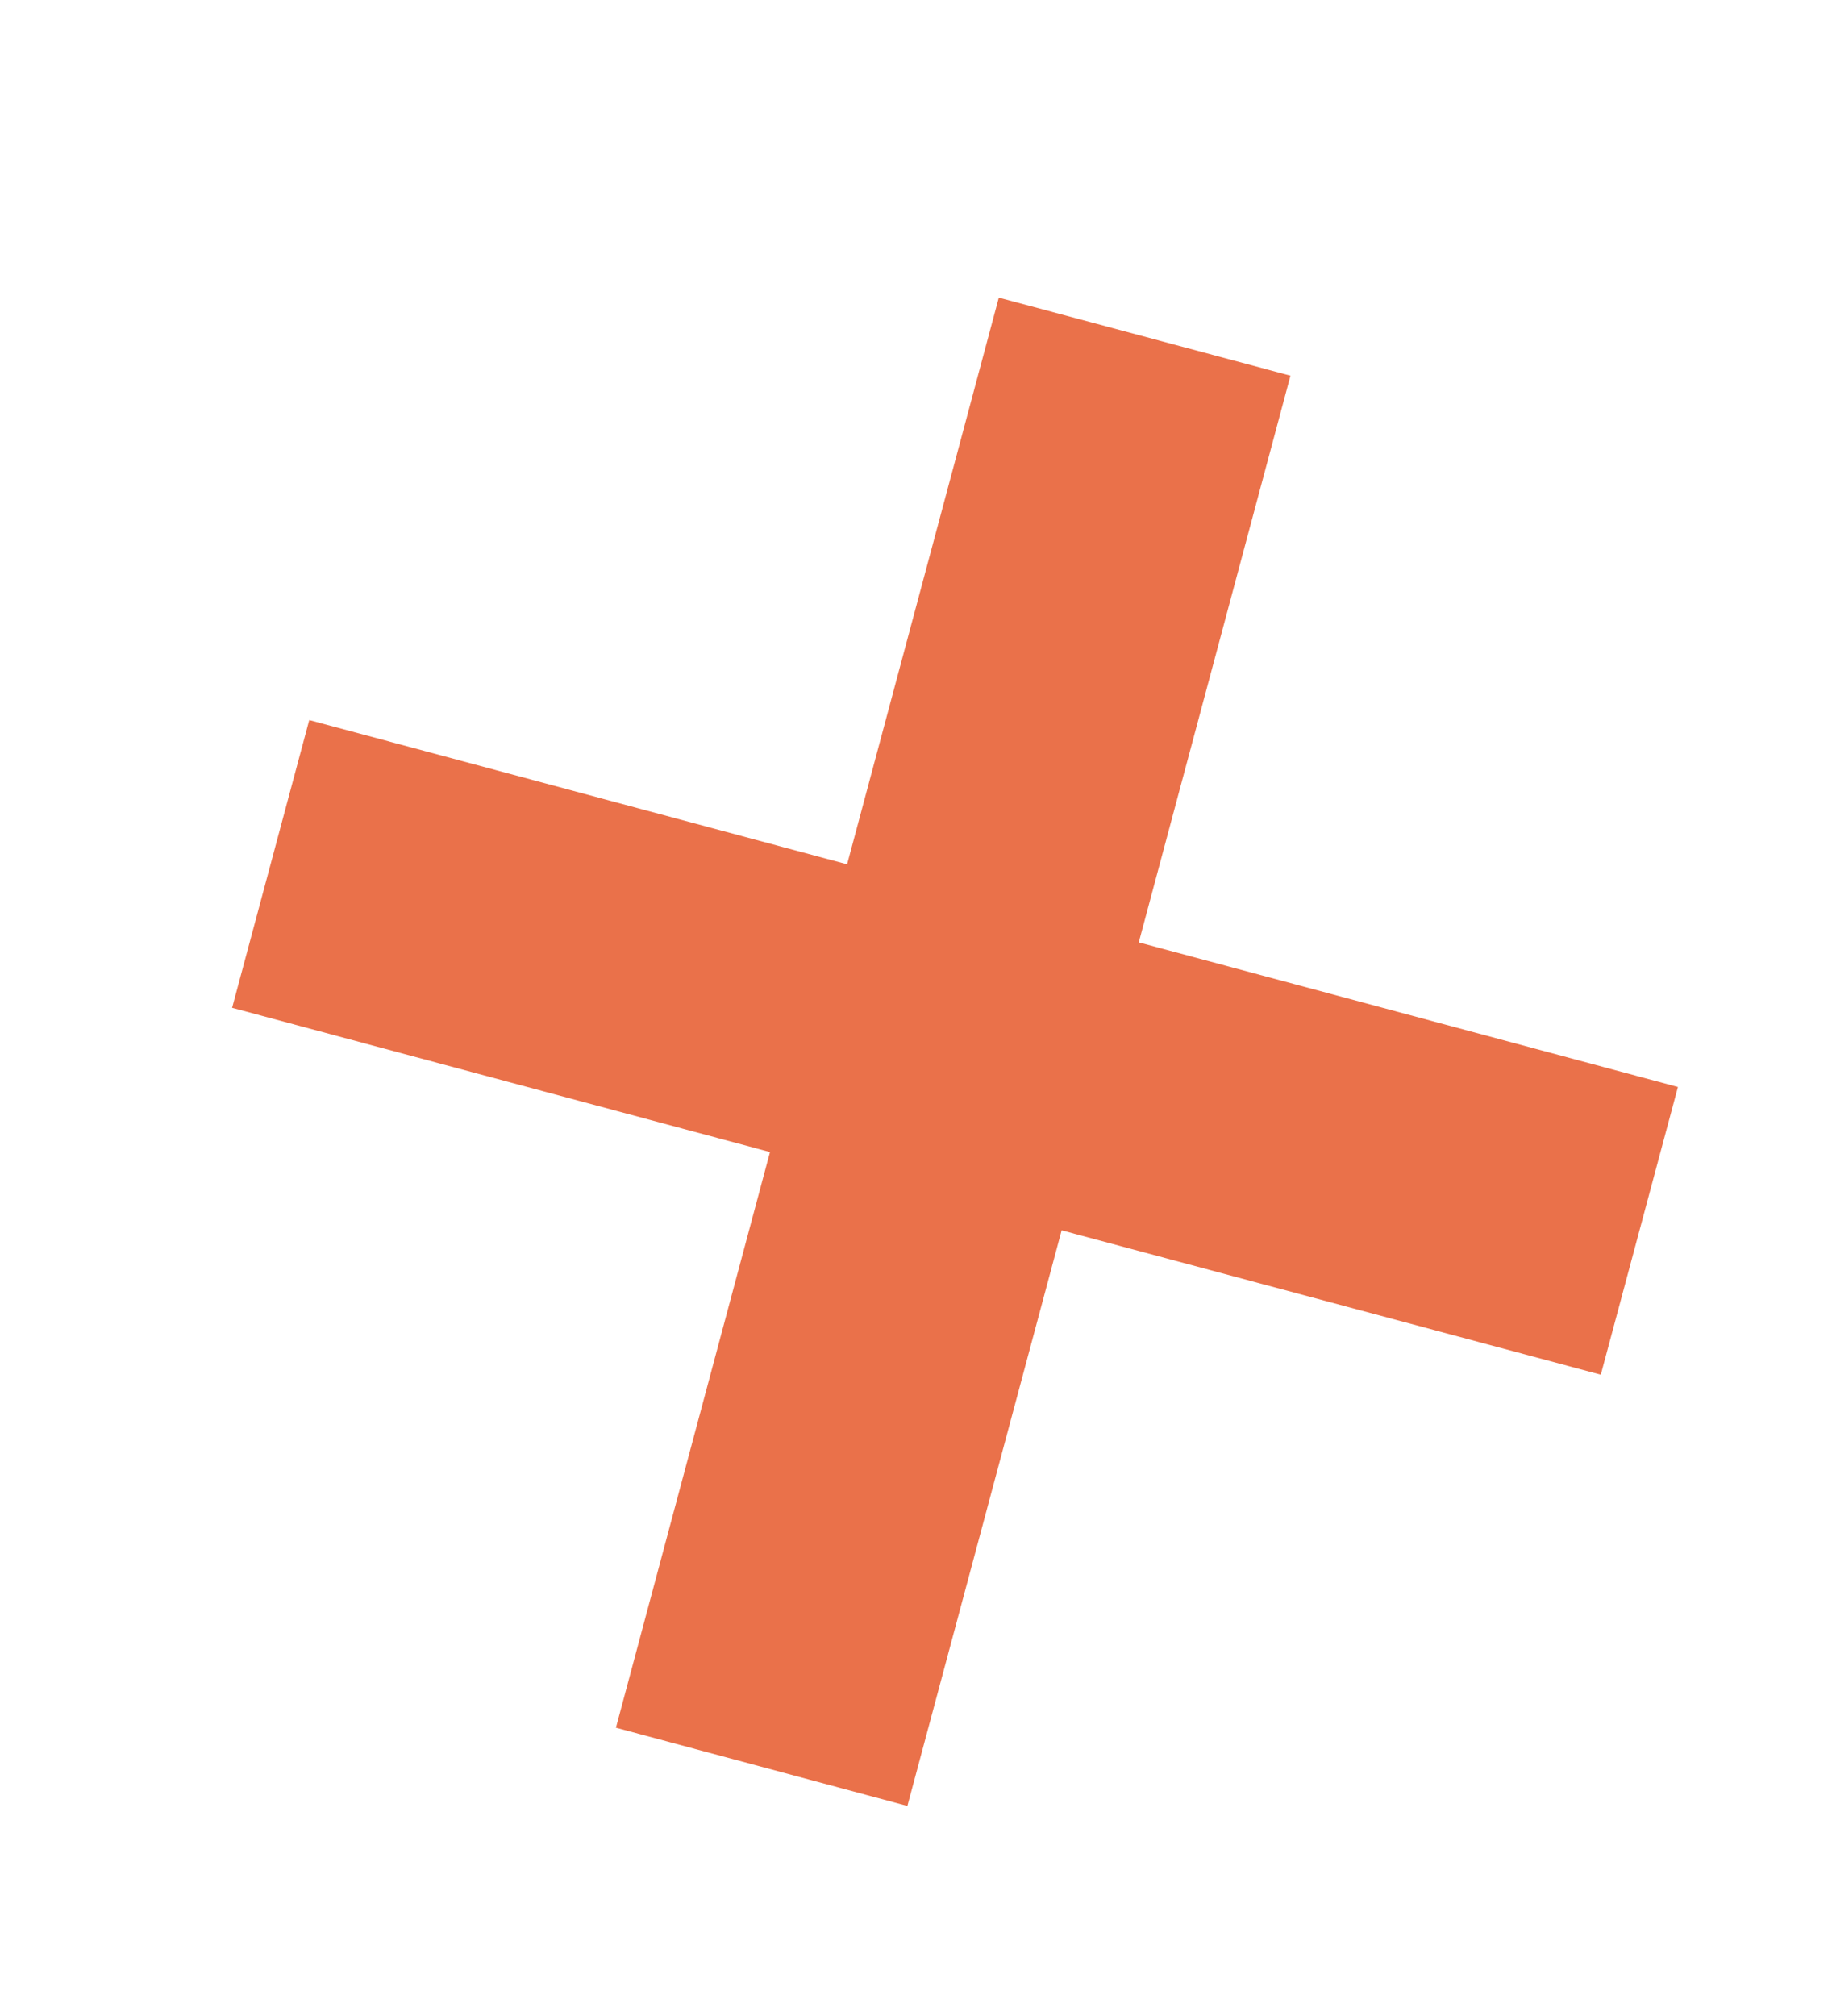 <svg width="10" height="11" viewBox="0 0 10 11" fill="none" xmlns="http://www.w3.org/2000/svg">
<path d="M5.795 6.713L4.953 9.854L3.362 9.427L4.203 6.286L1.267 5.499L1.688 3.929L4.624 4.716L5.452 1.624L7.044 2.05L6.216 5.142L9.159 5.931L8.738 7.501L5.795 6.713Z" fill="#EA714A"/>
</svg>
